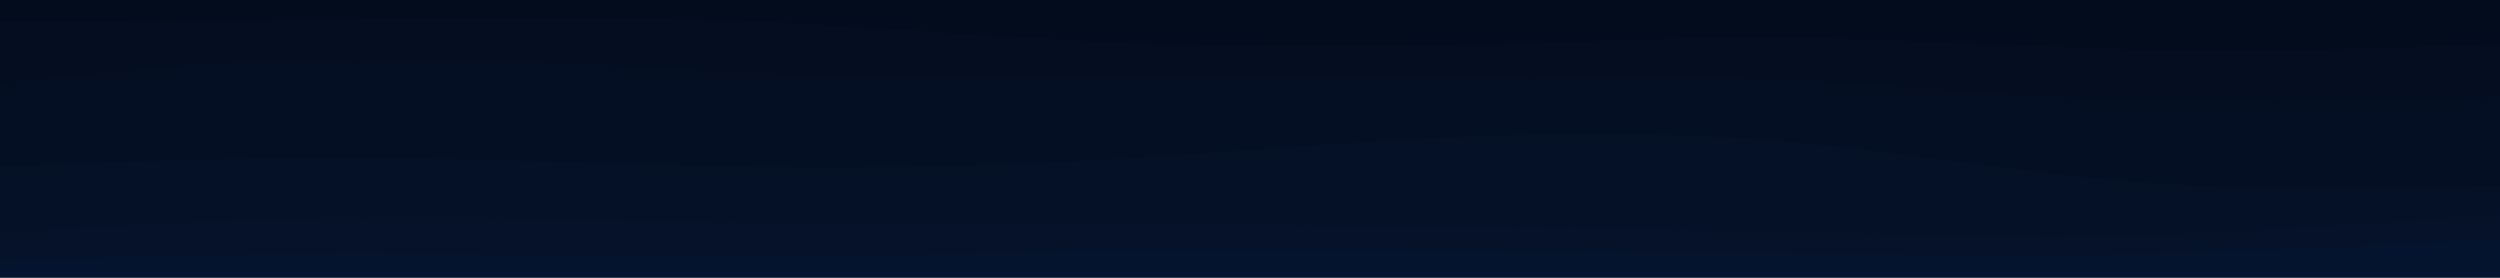 <svg id="visual" viewBox="0 0 900 100" width="900" height="100" xmlns="http://www.w3.org/2000/svg" xmlns:xlink="http://www.w3.org/1999/xlink" version="1.1"><path d="M0 10L21.5 9.8C43 9.7 86 9.3 128.8 8.8C171.7 8.3 214.3 7.7 257.2 9.2C300 10.7 343 14.3 385.8 16.5C428.7 18.7 471.3 19.3 514.2 18.5C557 17.7 600 15.3 642.8 15.7C685.7 16 728.3 19 771.2 19.8C814 20.7 857 19.3 878.5 18.7L900 18L900 0L878.5 0C857 0 814 0 771.2 0C728.3 0 685.7 0 642.8 0C600 0 557 0 514.2 0C471.3 0 428.7 0 385.8 0C343 0 300 0 257.2 0C214.3 0 171.7 0 128.8 0C86 0 43 0 21.5 0L0 0Z" fill="#030c1c"></path><path d="M0 32L21.5 29.8C43 27.7 86 23.3 128.8 22.8C171.7 22.3 214.3 25.7 257.2 27.7C300 29.7 343 30.3 385.8 30.2C428.7 30 471.3 29 514.2 28.7C557 28.3 600 28.7 642.8 30.8C685.7 33 728.3 37 771.2 38.3C814 39.7 857 38.3 878.5 37.7L900 37L900 16L878.5 16.7C857 17.3 814 18.7 771.2 17.8C728.3 17 685.7 14 642.8 13.7C600 13.3 557 15.7 514.2 16.5C471.3 17.3 428.7 16.7 385.8 14.5C343 12.3 300 8.7 257.2 7.2C214.3 5.7 171.7 6.3 128.8 6.8C86 7.3 43 7.7 21.5 7.8L0 8Z" fill="#040e20"></path><path d="M0 62L21.5 61.2C43 60.3 86 58.7 128.8 58.8C171.7 59 214.3 61 257.2 61.8C300 62.7 343 62.3 385.8 60.2C428.7 58 471.3 54 514.2 51.8C557 49.7 600 49.3 642.8 53C685.7 56.7 728.3 64.3 771.2 67.7C814 71 857 70 878.5 69.5L900 69L900 35L878.5 35.7C857 36.3 814 37.7 771.2 36.3C728.3 35 685.7 31 642.8 28.8C600 26.7 557 26.3 514.2 26.7C471.3 27 428.7 28 385.8 28.2C343 28.3 300 27.7 257.2 25.7C214.3 23.7 171.7 20.3 128.8 20.8C86 21.3 43 25.7 21.5 27.8L0 30Z" fill="#050f23"></path><path d="M0 86L21.5 84.7C43 83.3 86 80.7 128.8 80.2C171.7 79.7 214.3 81.3 257.2 82C300 82.7 343 82.3 385.8 82.5C428.7 82.7 471.3 83.3 514.2 83.8C557 84.3 600 84.7 642.8 85.5C685.7 86.3 728.3 87.7 771.2 86.7C814 85.7 857 82.3 878.5 80.7L900 79L900 67L878.5 67.5C857 68 814 69 771.2 65.7C728.3 62.3 685.7 54.7 642.8 51C600 47.3 557 47.7 514.2 49.8C471.3 52 428.7 56 385.8 58.2C343 60.3 300 60.7 257.2 59.8C214.3 59 171.7 57 128.8 56.8C86 56.7 43 58.3 21.5 59.2L0 60Z" fill="#051127"></path><path d="M0 96L21.5 95.3C43 94.7 86 93.3 128.8 93.3C171.7 93.3 214.3 94.7 257.2 94.7C300 94.7 343 93.3 385.8 92.8C428.7 92.3 471.3 92.7 514.2 92.8C557 93 600 93 642.8 93.3C685.7 93.7 728.3 94.3 771.2 93.5C814 92.7 857 90.3 878.5 89.2L900 88L900 77L878.5 78.7C857 80.3 814 83.7 771.2 84.7C728.3 85.7 685.7 84.3 642.8 83.5C600 82.7 557 82.3 514.2 81.8C471.3 81.3 428.7 80.7 385.8 80.5C343 80.3 300 80.7 257.2 80C214.3 79.3 171.7 77.7 128.8 78.2C86 78.7 43 81.3 21.5 82.7L0 84Z" fill="#05122a"></path><path d="M0 101L21.5 101C43 101 86 101 128.8 101C171.7 101 214.3 101 257.2 101C300 101 343 101 385.8 101C428.7 101 471.3 101 514.2 101C557 101 600 101 642.8 101C685.7 101 728.3 101 771.2 101C814 101 857 101 878.5 101L900 101L900 86L878.5 87.2C857 88.3 814 90.7 771.2 91.5C728.3 92.3 685.7 91.7 642.8 91.3C600 91 557 91 514.2 90.8C471.3 90.7 428.7 90.3 385.8 90.8C343 91.3 300 92.7 257.2 92.7C214.3 92.7 171.7 91.3 128.8 91.3C86 91.3 43 92.7 21.5 93.3L0 94Z" fill="#05142e"></path></svg>